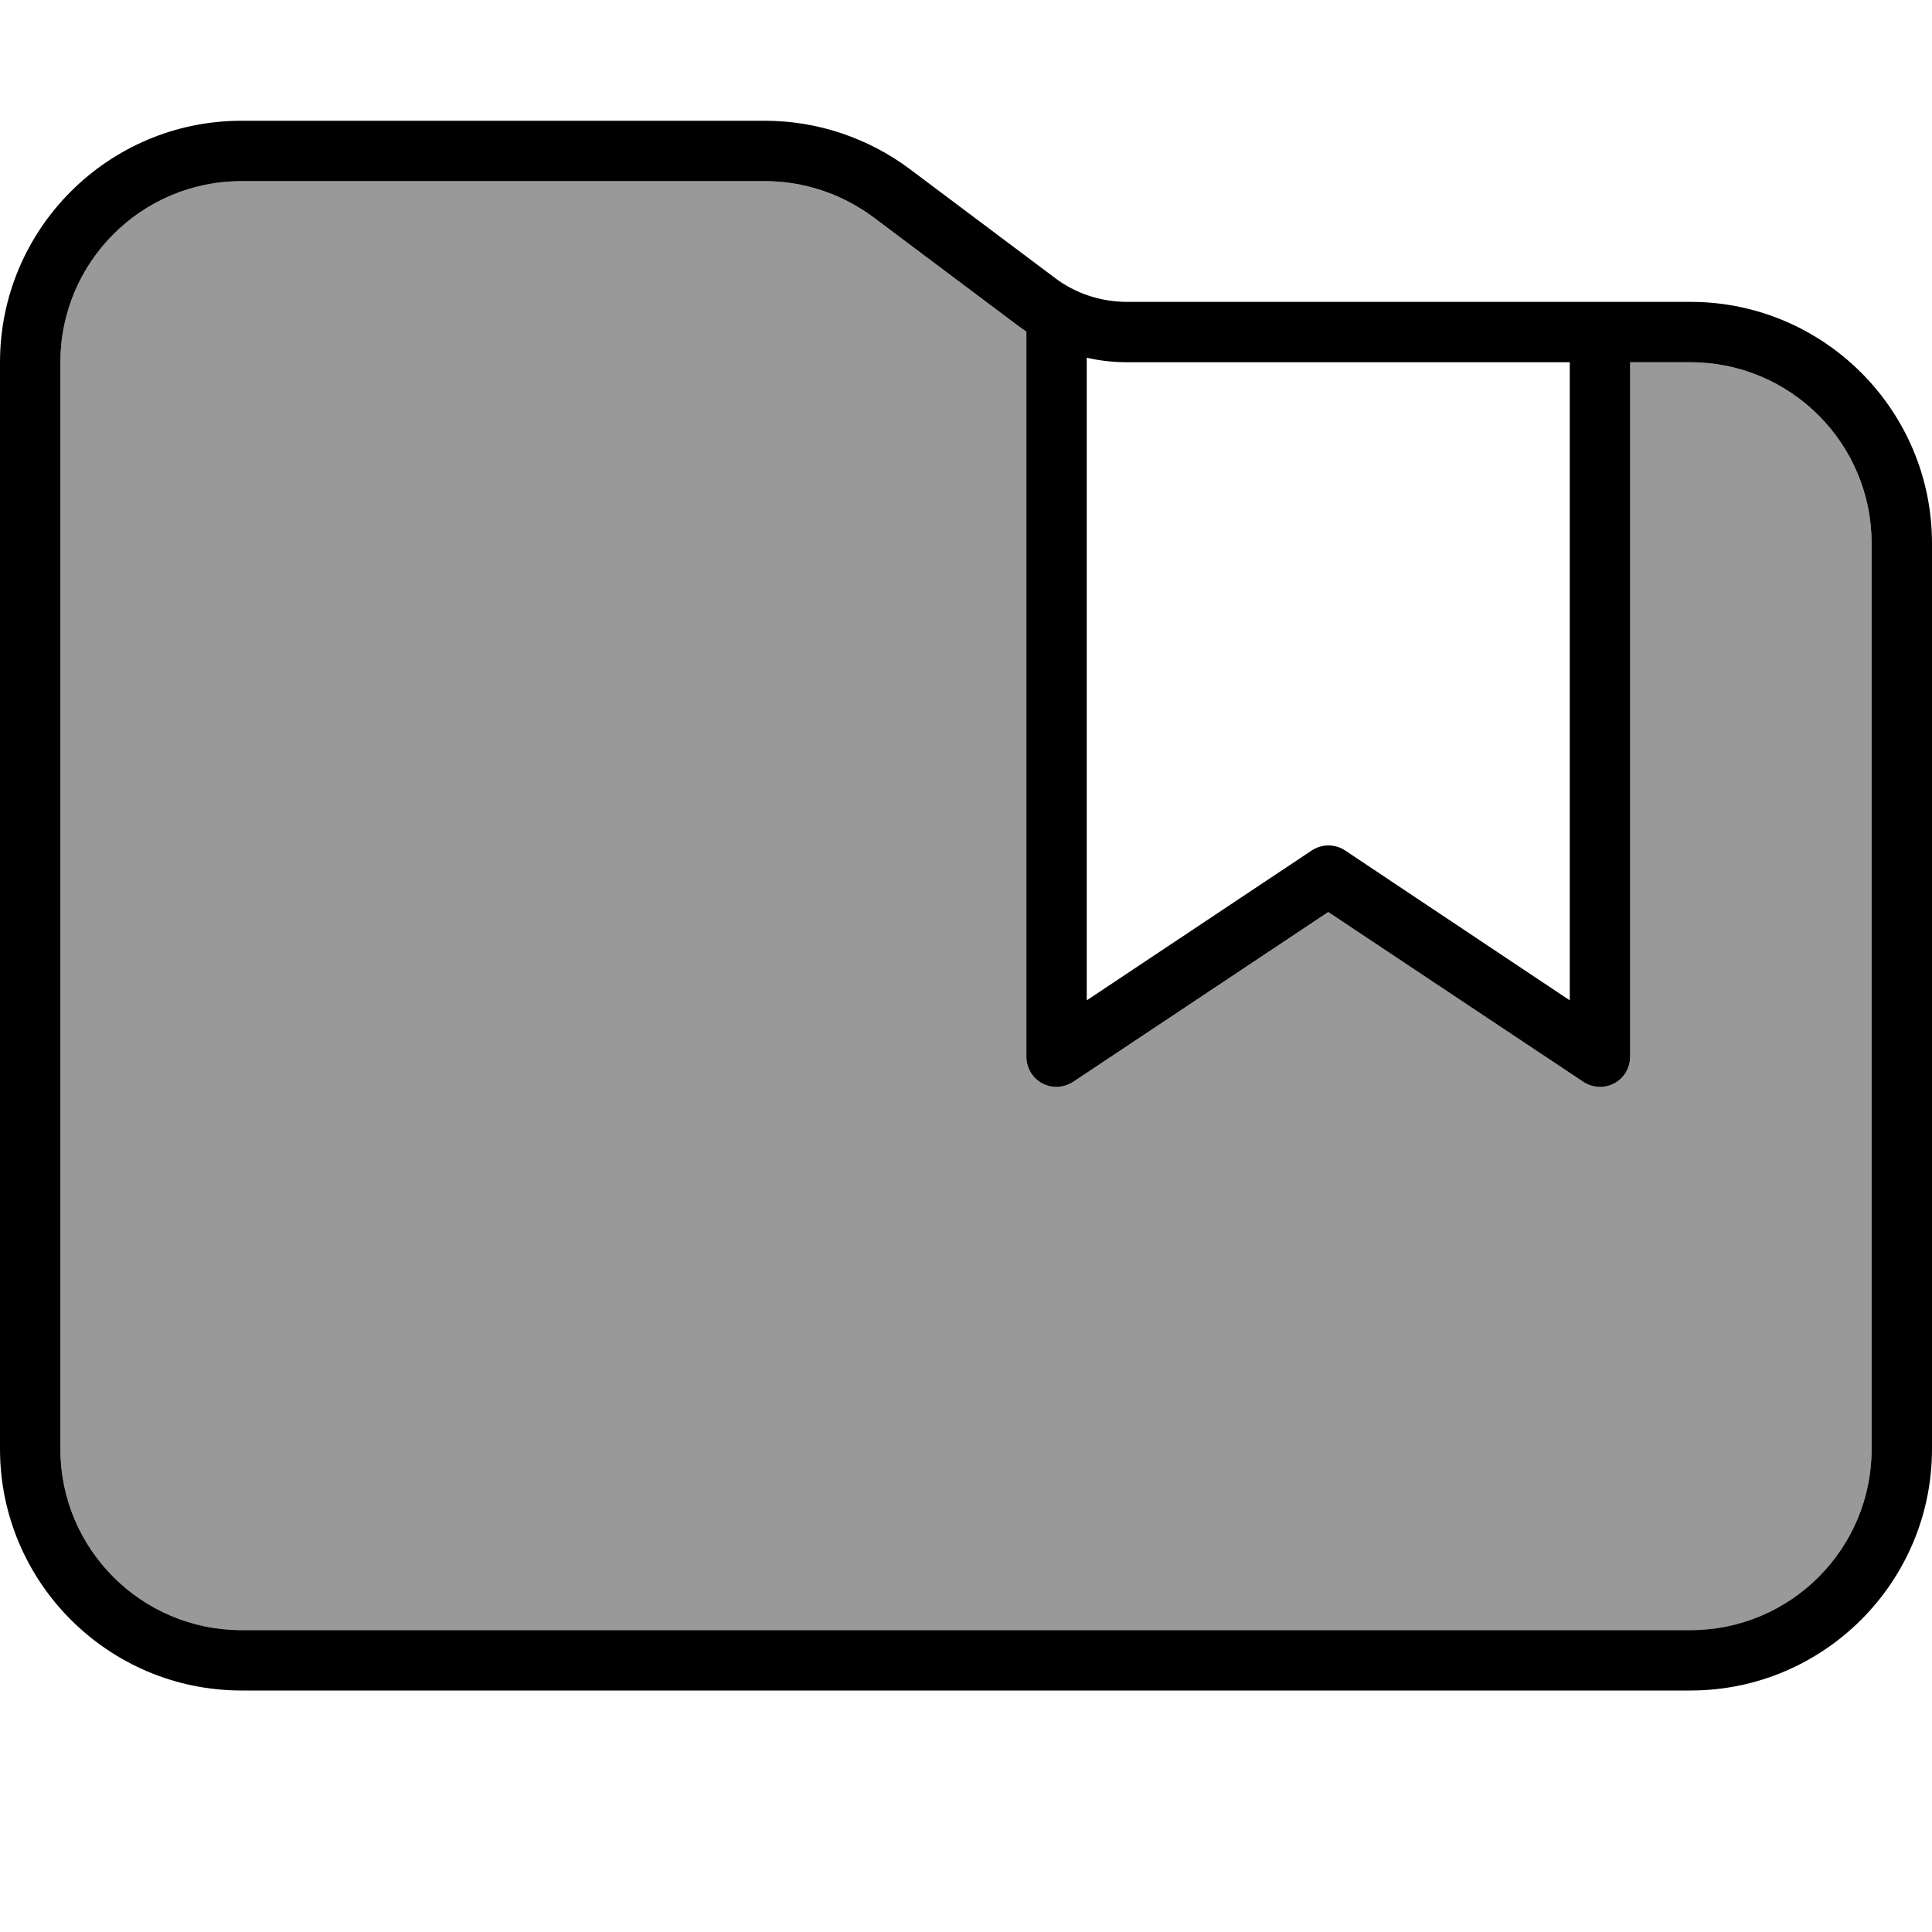 <svg xmlns="http://www.w3.org/2000/svg" viewBox="0 0 512 512"><!--! Font Awesome Pro 7.0.0 by @fontawesome - https://fontawesome.com License - https://fontawesome.com/license (Commercial License) Copyright 2025 Fonticons, Inc. --><path style="fill:currentColor;opacity:.4" d="M16 96l0 288c0 26.5 21.5 48 48 48l384 0c26.5 0 48-21.5 48-48l0-240c0-26.5-21.5-48-48-48l-16 0 0 184c0 3-1.6 5.7-4.2 7.1s-5.8 1.2-8.2-.4l-67.6-45-67.6 45c-2.5 1.6-5.6 1.8-8.2 .4S272 283 272 280l0-192.1c-.7-.5-1.4-1-2.1-1.5L231.5 57.6c-8.3-6.2-18.4-9.6-28.8-9.6L64 48C37.5 48 16 69.5 16 96z"/><path style="fill:currentColor;opacity:1" d="M448 432c26.5 0 48-21.5 48-48l0-240c0-26.5-21.5-48-48-48l-16 0 0 184c0 3-1.6 5.7-4.2 7.1s-5.8 1.2-8.2-.4l-67.6-45-67.6 45c-2.5 1.6-5.6 1.8-8.2 .4S272 283 272 280l0-192.1c-.7-.5-1.4-1-2.1-1.5L231.5 57.6c-8.3-6.2-18.4-9.6-28.8-9.6L64 48C37.5 48 16 69.5 16 96l0 288c0 26.5 21.5 48 48 48l384 0zM424 80l24 0c35.3 0 64 28.7 64 64l0 240c0 35.3-28.7 64-64 64L64 448c-35.3 0-64-28.7-64-64L0 96C0 60.7 28.7 32 64 32l138.7 0c13.8 0 27.3 4.5 38.4 12.8l38.4 28.8c5.5 4.2 12.3 6.4 19.2 6.4L424 80zm-8 16L298.7 96c-3.6 0-7.2-.4-10.7-1.2l0 170.3 59.6-39.7c2.7-1.8 6.2-1.8 8.9 0L416 265.1 416 96z"/></svg>